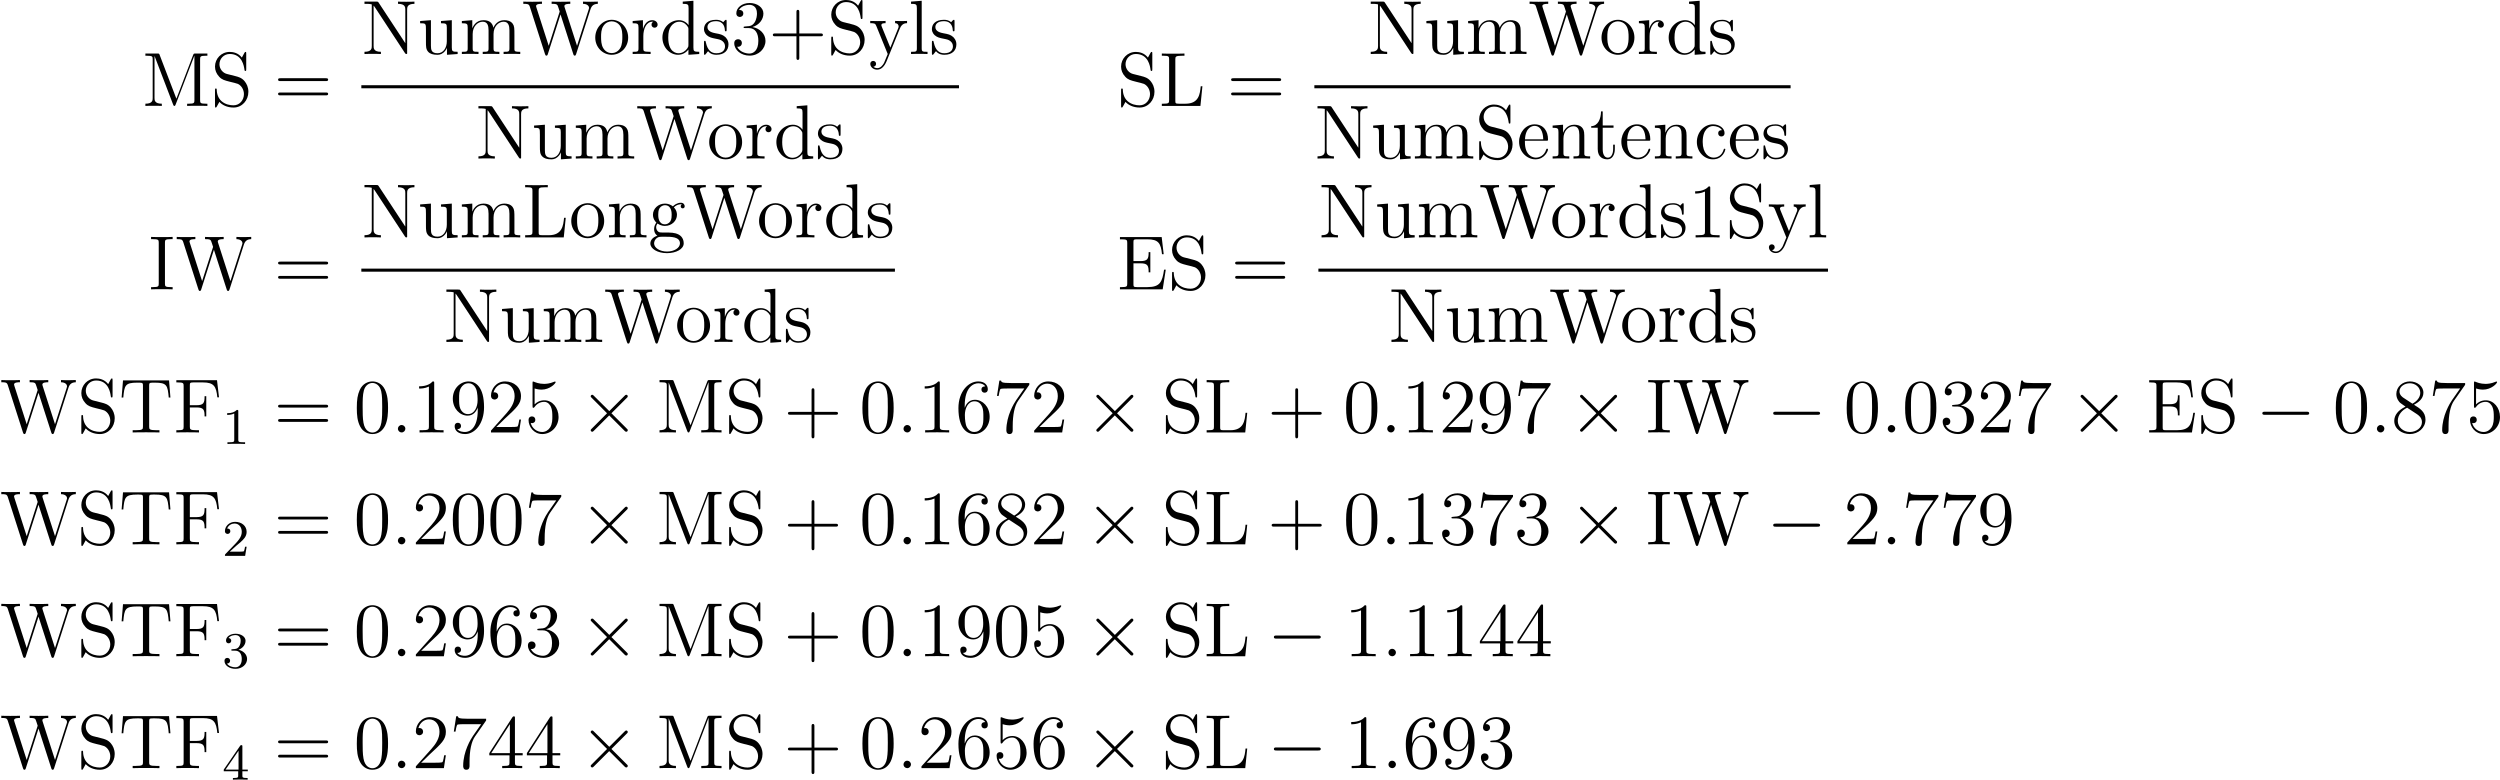 <?xml version='1.0' encoding='UTF-8'?>
<!-- Generated by CodeCogs with dvisvgm 3.0.3 -->
<svg version='1.1' xmlns='http://www.w3.org/2000/svg' xmlns:xlink='http://www.w3.org/1999/xlink' width='440.148pt' height='137.266pt' viewBox='-.239 -.282 440.148 137.266'>
<defs>
<path id='g0-0' d='M7.878-2.75C8.082-2.75 8.297-2.75 8.297-2.989S8.082-3.228 7.878-3.228H1.411C1.207-3.228 .992-3.228 .992-2.989S1.207-2.75 1.411-2.75H7.878Z'/>
<path id='g0-2' d='M4.651-3.324L2.26-5.703C2.116-5.846 2.092-5.87 1.997-5.87C1.877-5.87 1.757-5.762 1.757-5.631C1.757-5.547 1.781-5.523 1.913-5.392L4.304-2.989L1.913-.586C1.781-.454 1.757-.43 1.757-.347C1.757-.215 1.877-.108 1.997-.108C2.092-.108 2.116-.132 2.26-.275L4.639-2.654L7.113-.179C7.137-.167 7.221-.108 7.293-.108C7.436-.108 7.532-.215 7.532-.347C7.532-.371 7.532-.418 7.496-.478C7.484-.502 5.583-2.379 4.985-2.989L7.173-5.177C7.233-5.248 7.412-5.404 7.472-5.475C7.484-5.499 7.532-5.547 7.532-5.631C7.532-5.762 7.436-5.87 7.293-5.87C7.197-5.87 7.149-5.822 7.018-5.691L4.651-3.324Z'/>
<path id='g1-58' d='M2.2-.574C2.2-.921 1.913-1.16 1.626-1.16C1.279-1.16 1.04-.873 1.04-.586C1.04-.239 1.327 0 1.614 0C1.961 0 2.2-.287 2.2-.574Z'/>
<path id='g2-49' d='M2.503-5.077C2.503-5.292 2.487-5.3 2.271-5.3C1.945-4.981 1.522-4.79 .765-4.79V-4.527C.98-4.527 1.411-4.527 1.873-4.742V-.654C1.873-.359 1.849-.263 1.092-.263H.813V0C1.14-.024 1.825-.024 2.184-.024S3.236-.024 3.563 0V-.263H3.284C2.527-.263 2.503-.359 2.503-.654V-5.077Z'/>
<path id='g2-50' d='M2.248-1.626C2.375-1.745 2.71-2.008 2.837-2.12C3.332-2.574 3.802-3.013 3.802-3.738C3.802-4.686 3.005-5.3 2.008-5.3C1.052-5.3 .422-4.575 .422-3.866C.422-3.475 .733-3.419 .845-3.419C1.012-3.419 1.259-3.539 1.259-3.842C1.259-4.256 .861-4.256 .765-4.256C.996-4.838 1.53-5.037 1.921-5.037C2.662-5.037 3.045-4.407 3.045-3.738C3.045-2.909 2.463-2.303 1.522-1.339L.518-.303C.422-.215 .422-.199 .422 0H3.571L3.802-1.427H3.555C3.531-1.267 3.467-.869 3.371-.717C3.324-.654 2.718-.654 2.59-.654H1.172L2.248-1.626Z'/>
<path id='g2-51' d='M2.016-2.662C2.646-2.662 3.045-2.2 3.045-1.363C3.045-.367 2.479-.072 2.056-.072C1.618-.072 1.02-.231 .741-.654C1.028-.654 1.227-.837 1.227-1.1C1.227-1.355 1.044-1.538 .789-1.538C.574-1.538 .351-1.403 .351-1.084C.351-.327 1.164 .167 2.072 .167C3.132 .167 3.873-.566 3.873-1.363C3.873-2.024 3.347-2.63 2.534-2.805C3.164-3.029 3.634-3.571 3.634-4.208S2.917-5.3 2.088-5.3C1.235-5.3 .59-4.838 .59-4.232C.59-3.937 .789-3.81 .996-3.81C1.243-3.81 1.403-3.985 1.403-4.216C1.403-4.511 1.148-4.623 .972-4.631C1.307-5.069 1.921-5.093 2.064-5.093C2.271-5.093 2.877-5.029 2.877-4.208C2.877-3.65 2.646-3.316 2.534-3.188C2.295-2.941 2.112-2.925 1.626-2.893C1.474-2.885 1.411-2.877 1.411-2.774C1.411-2.662 1.482-2.662 1.618-2.662H2.016Z'/>
<path id='g2-52' d='M3.14-5.157C3.14-5.316 3.14-5.38 2.973-5.38C2.869-5.38 2.861-5.372 2.782-5.26L.239-1.57V-1.307H2.487V-.646C2.487-.351 2.463-.263 1.849-.263H1.666V0C2.343-.024 2.359-.024 2.813-.024S3.284-.024 3.961 0V-.263H3.778C3.164-.263 3.14-.351 3.14-.646V-1.307H3.985V-1.57H3.14V-5.157ZM2.542-4.511V-1.57H.518L2.542-4.511Z'/>
<path id='g3-43' d='M4.77-2.762H8.07C8.237-2.762 8.452-2.762 8.452-2.977C8.452-3.204 8.249-3.204 8.07-3.204H4.77V-6.504C4.77-6.671 4.77-6.886 4.555-6.886C4.328-6.886 4.328-6.683 4.328-6.504V-3.204H1.028C.861-3.204 .646-3.204 .646-2.989C.646-2.762 .849-2.762 1.028-2.762H4.328V.538C4.328 .705 4.328 .921 4.543 .921C4.77 .921 4.77 .717 4.77 .538V-2.762Z'/>
<path id='g3-48' d='M5.356-3.826C5.356-4.818 5.296-5.786 4.866-6.695C4.376-7.687 3.515-7.95 2.929-7.95C2.236-7.95 1.387-7.603 .944-6.611C.61-5.858 .49-5.117 .49-3.826C.49-2.666 .574-1.793 1.004-.944C1.47-.036 2.295 .251 2.917 .251C3.957 .251 4.555-.371 4.902-1.064C5.332-1.961 5.356-3.132 5.356-3.826ZM2.917 .012C2.534 .012 1.757-.203 1.53-1.506C1.399-2.224 1.399-3.132 1.399-3.969C1.399-4.949 1.399-5.834 1.59-6.539C1.793-7.34 2.403-7.711 2.917-7.711C3.371-7.711 4.065-7.436 4.292-6.408C4.447-5.727 4.447-4.782 4.447-3.969C4.447-3.168 4.447-2.26 4.316-1.53C4.089-.215 3.335 .012 2.917 .012Z'/>
<path id='g3-49' d='M3.443-7.663C3.443-7.938 3.443-7.95 3.204-7.95C2.917-7.627 2.319-7.185 1.088-7.185V-6.838C1.363-6.838 1.961-6.838 2.618-7.149V-.921C2.618-.49 2.582-.347 1.53-.347H1.16V0C1.482-.024 2.642-.024 3.037-.024S4.579-.024 4.902 0V-.347H4.531C3.479-.347 3.443-.49 3.443-.921V-7.663Z'/>
<path id='g3-50' d='M5.26-2.008H4.997C4.961-1.805 4.866-1.148 4.746-.956C4.663-.849 3.981-.849 3.622-.849H1.411C1.733-1.124 2.463-1.889 2.774-2.176C4.591-3.85 5.26-4.471 5.26-5.655C5.26-7.03 4.172-7.95 2.786-7.95S.586-6.767 .586-5.738C.586-5.129 1.112-5.129 1.148-5.129C1.399-5.129 1.71-5.308 1.71-5.691C1.71-6.025 1.482-6.253 1.148-6.253C1.04-6.253 1.016-6.253 .98-6.241C1.207-7.054 1.853-7.603 2.63-7.603C3.646-7.603 4.268-6.755 4.268-5.655C4.268-4.639 3.682-3.754 3.001-2.989L.586-.287V0H4.949L5.26-2.008Z'/>
<path id='g3-51' d='M2.2-4.292C1.997-4.28 1.949-4.268 1.949-4.16C1.949-4.041 2.008-4.041 2.224-4.041H2.774C3.79-4.041 4.244-3.204 4.244-2.056C4.244-.49 3.431-.072 2.845-.072C2.271-.072 1.291-.347 .944-1.136C1.327-1.076 1.674-1.291 1.674-1.722C1.674-2.068 1.423-2.307 1.088-2.307C.801-2.307 .49-2.14 .49-1.686C.49-.622 1.554 .251 2.881 .251C4.304 .251 5.356-.837 5.356-2.044C5.356-3.144 4.471-4.005 3.324-4.208C4.364-4.507 5.033-5.38 5.033-6.312C5.033-7.257 4.053-7.95 2.893-7.95C1.698-7.95 .813-7.221 .813-6.348C.813-5.87 1.184-5.774 1.363-5.774C1.614-5.774 1.901-5.954 1.901-6.312C1.901-6.695 1.614-6.862 1.351-6.862C1.279-6.862 1.255-6.862 1.219-6.85C1.674-7.663 2.798-7.663 2.857-7.663C3.252-7.663 4.029-7.484 4.029-6.312C4.029-6.085 3.993-5.416 3.646-4.902C3.288-4.376 2.881-4.34 2.558-4.328L2.2-4.292Z'/>
<path id='g3-52' d='M4.316-7.783C4.316-8.01 4.316-8.07 4.148-8.07C4.053-8.07 4.017-8.07 3.921-7.926L.323-2.343V-1.997H3.467V-.909C3.467-.466 3.443-.347 2.57-.347H2.331V0C2.606-.024 3.551-.024 3.885-.024S5.177-.024 5.452 0V-.347H5.212C4.352-.347 4.316-.466 4.316-.909V-1.997H5.523V-2.343H4.316V-7.783ZM3.527-6.85V-2.343H.622L3.527-6.85Z'/>
<path id='g3-53' d='M1.53-6.85C2.044-6.683 2.463-6.671 2.594-6.671C3.945-6.671 4.806-7.663 4.806-7.831C4.806-7.878 4.782-7.938 4.71-7.938C4.686-7.938 4.663-7.938 4.555-7.89C3.885-7.603 3.312-7.568 3.001-7.568C2.212-7.568 1.65-7.807 1.423-7.902C1.339-7.938 1.315-7.938 1.303-7.938C1.207-7.938 1.207-7.867 1.207-7.675V-4.125C1.207-3.909 1.207-3.838 1.351-3.838C1.411-3.838 1.423-3.85 1.542-3.993C1.877-4.483 2.439-4.77 3.037-4.77C3.67-4.77 3.981-4.184 4.077-3.981C4.28-3.515 4.292-2.929 4.292-2.475S4.292-1.339 3.957-.801C3.694-.371 3.228-.072 2.702-.072C1.913-.072 1.136-.61 .921-1.482C.98-1.459 1.052-1.447 1.112-1.447C1.315-1.447 1.638-1.566 1.638-1.973C1.638-2.307 1.411-2.499 1.112-2.499C.897-2.499 .586-2.391 .586-1.925C.586-.909 1.399 .251 2.726 .251C4.077 .251 5.26-.885 5.26-2.403C5.26-3.826 4.304-5.009 3.049-5.009C2.367-5.009 1.841-4.71 1.53-4.376V-6.85Z'/>
<path id='g3-54' d='M1.47-4.16C1.47-7.185 2.941-7.663 3.587-7.663C4.017-7.663 4.447-7.532 4.674-7.173C4.531-7.173 4.077-7.173 4.077-6.683C4.077-6.42 4.256-6.193 4.567-6.193C4.866-6.193 5.069-6.372 5.069-6.719C5.069-7.34 4.615-7.95 3.575-7.95C2.068-7.95 .49-6.408 .49-3.778C.49-.49 1.925 .251 2.941 .251C4.244 .251 5.356-.885 5.356-2.439C5.356-4.029 4.244-5.093 3.049-5.093C1.985-5.093 1.59-4.172 1.47-3.838V-4.16ZM2.941-.072C2.188-.072 1.829-.741 1.722-.992C1.614-1.303 1.494-1.889 1.494-2.726C1.494-3.67 1.925-4.854 3.001-4.854C3.658-4.854 4.005-4.411 4.184-4.005C4.376-3.563 4.376-2.965 4.376-2.451C4.376-1.841 4.376-1.303 4.148-.849C3.85-.275 3.419-.072 2.941-.072Z'/>
<path id='g3-55' d='M5.679-7.424V-7.699H2.798C1.351-7.699 1.327-7.855 1.279-8.082H1.016L.646-5.691H.909C.944-5.906 1.052-6.647 1.207-6.779C1.303-6.85 2.2-6.85 2.367-6.85H4.902L3.634-5.033C3.312-4.567 2.104-2.606 2.104-.359C2.104-.227 2.104 .251 2.594 .251C3.096 .251 3.096-.215 3.096-.371V-.968C3.096-2.75 3.383-4.136 3.945-4.937L5.679-7.424Z'/>
<path id='g3-56' d='M3.563-4.316C4.16-4.639 5.033-5.189 5.033-6.193C5.033-7.233 4.029-7.95 2.929-7.95C1.745-7.95 .813-7.077 .813-5.99C.813-5.583 .933-5.177 1.267-4.77C1.399-4.615 1.411-4.603 2.248-4.017C1.088-3.479 .49-2.678 .49-1.805C.49-.538 1.698 .251 2.917 .251C4.244 .251 5.356-.729 5.356-1.985C5.356-3.204 4.495-3.742 3.563-4.316ZM1.937-5.392C1.781-5.499 1.303-5.81 1.303-6.396C1.303-7.173 2.116-7.663 2.917-7.663C3.778-7.663 4.543-7.042 4.543-6.181C4.543-5.452 4.017-4.866 3.324-4.483L1.937-5.392ZM2.499-3.85L3.945-2.905C4.256-2.702 4.806-2.331 4.806-1.602C4.806-.693 3.885-.072 2.929-.072C1.913-.072 1.04-.813 1.04-1.805C1.04-2.738 1.722-3.491 2.499-3.85Z'/>
<path id='g3-57' d='M4.376-3.479C4.376-.658 3.12-.072 2.403-.072C2.116-.072 1.482-.108 1.184-.526H1.255C1.339-.502 1.769-.574 1.769-1.016C1.769-1.279 1.59-1.506 1.279-1.506S.777-1.303 .777-.992C.777-.251 1.375 .251 2.415 .251C3.909 .251 5.356-1.339 5.356-3.933C5.356-7.149 4.017-7.95 2.965-7.95C1.65-7.95 .49-6.85 .49-5.272S1.602-2.618 2.798-2.618C3.682-2.618 4.136-3.264 4.376-3.873V-3.479ZM2.845-2.857C2.092-2.857 1.769-3.467 1.662-3.694C1.47-4.148 1.47-4.722 1.47-5.26C1.47-5.93 1.47-6.504 1.781-6.994C1.997-7.317 2.319-7.663 2.965-7.663C3.646-7.663 3.993-7.066 4.113-6.791C4.352-6.205 4.352-5.189 4.352-5.009C4.352-4.005 3.897-2.857 2.845-2.857Z'/>
<path id='g3-61' d='M8.07-3.873C8.237-3.873 8.452-3.873 8.452-4.089C8.452-4.316 8.249-4.316 8.07-4.316H1.028C.861-4.316 .646-4.316 .646-4.101C.646-3.873 .849-3.873 1.028-3.873H8.07ZM8.07-1.65C8.237-1.65 8.452-1.65 8.452-1.865C8.452-2.092 8.249-2.092 8.07-2.092H1.028C.861-2.092 .646-2.092 .646-1.877C.646-1.65 .849-1.65 1.028-1.65H8.07Z'/>
<path id='g3-69' d='M7.627-3.061H7.364C7.077-1.196 6.791-.347 4.77-.347H3.144C2.618-.347 2.594-.43 2.594-.825V-4.053H3.682C4.83-4.053 4.961-3.682 4.961-2.654H5.224V-5.798H4.961C4.961-4.77 4.83-4.4 3.682-4.4H2.594V-7.317C2.594-7.711 2.618-7.795 3.144-7.795H4.734C6.492-7.795 6.862-7.197 7.042-5.475H7.305L6.994-8.141H.49V-7.795H.729C1.59-7.795 1.626-7.675 1.626-7.233V-.909C1.626-.466 1.59-.347 .729-.347H.49V0H7.149L7.627-3.061Z'/>
<path id='g3-70' d='M6.826-8.141H.49V-7.795H.729C1.59-7.795 1.626-7.675 1.626-7.233V-.909C1.626-.466 1.59-.347 .729-.347H.49V0C.777-.024 1.841-.024 2.2-.024C2.618-.024 3.67-.024 4.017 0V-.347H3.658C2.618-.347 2.594-.49 2.594-.921V-3.897H3.646C4.77-3.897 4.89-3.503 4.89-2.499H5.153V-5.643H4.89C4.89-4.639 4.77-4.244 3.646-4.244H2.594V-7.317C2.594-7.711 2.618-7.795 3.144-7.795H4.639C6.36-7.795 6.707-7.161 6.874-5.475H7.137L6.826-8.141Z'/>
<path id='g3-73' d='M2.594-7.257C2.594-7.699 2.63-7.819 3.527-7.819H3.79V-8.165C3.503-8.141 2.475-8.141 2.116-8.141S.717-8.141 .43-8.165V-7.819H.693C1.59-7.819 1.626-7.699 1.626-7.257V-.909C1.626-.466 1.59-.347 .693-.347H.43V0C.717-.024 1.745-.024 2.104-.024S3.503-.024 3.79 0V-.347H3.527C2.63-.347 2.594-.466 2.594-.909V-7.257Z'/>
<path id='g3-76' d='M6.814-3.061H6.551C6.432-1.865 6.276-.347 4.184-.347H3.144C2.618-.347 2.594-.43 2.594-.825V-7.245C2.594-7.675 2.618-7.819 3.658-7.819H4.017V-8.165C3.67-8.141 2.618-8.141 2.2-8.141C1.841-8.141 .777-8.141 .49-8.165V-7.819H.729C1.59-7.819 1.626-7.699 1.626-7.257V-.909C1.626-.466 1.59-.347 .729-.347H.49V0H6.504L6.814-3.061Z'/>
<path id='g3-77' d='M2.75-7.938C2.666-8.165 2.654-8.165 2.379-8.165H.526V-7.819H.765C1.626-7.819 1.662-7.699 1.662-7.257V-1.231C1.662-.909 1.662-.347 .526-.347V0C.837-.024 1.47-.024 1.805-.024S2.774-.024 3.084 0V-.347C1.949-.347 1.949-.909 1.949-1.231V-7.759H1.961L4.842-.227C4.89-.096 4.926 0 5.045 0C5.153 0 5.177-.06 5.248-.239L8.153-7.819H8.165V-.909C8.165-.466 8.13-.347 7.269-.347H7.03V0C7.305-.024 8.261-.024 8.608-.024S9.911-.024 10.186 0V-.347H9.947C9.086-.347 9.05-.466 9.05-.909V-7.257C9.05-7.699 9.086-7.819 9.947-7.819H10.186V-8.165H8.333C8.07-8.165 8.058-8.153 7.962-7.926L5.356-1.124L2.75-7.938Z'/>
<path id='g3-78' d='M2.702-7.998C2.594-8.153 2.582-8.165 2.319-8.165H.49V-7.819C1.004-7.819 1.303-7.819 1.626-7.735V-1.255C1.626-.909 1.626-.347 .49-.347V0C.801-.024 1.435-.024 1.769-.024S2.738-.024 3.049 0V-.347C1.913-.347 1.913-.909 1.913-1.255V-7.544C2.008-7.448 2.008-7.424 2.116-7.281L6.779-.179C6.898-.012 6.91 0 6.994 0C7.101 0 7.125-.048 7.137-.072V-6.91C7.137-7.257 7.137-7.819 8.273-7.819V-8.165C7.962-8.141 7.329-8.141 6.994-8.141S6.025-8.141 5.715-8.165V-7.819C6.85-7.819 6.85-7.257 6.85-6.91V-1.686L2.702-7.998Z'/>
<path id='g3-83' d='M2.487-4.985C1.877-5.141 1.339-5.738 1.339-6.504C1.339-7.34 2.008-8.094 2.941-8.094C4.902-8.094 5.165-6.157 5.236-5.643C5.26-5.499 5.26-5.452 5.38-5.452C5.511-5.452 5.511-5.511 5.511-5.727V-8.141C5.511-8.357 5.511-8.416 5.392-8.416C5.356-8.416 5.308-8.416 5.224-8.261L4.83-7.532C4.256-8.273 3.467-8.416 2.941-8.416C1.614-8.416 .646-7.352 .646-6.133C.646-5.559 .849-5.033 1.291-4.555C1.71-4.089 2.128-3.981 2.977-3.766C3.395-3.67 4.053-3.503 4.22-3.431C4.782-3.156 5.153-2.511 5.153-1.841C5.153-.944 4.519-.096 3.527-.096C2.989-.096 2.248-.227 1.662-.741C.968-1.363 .921-2.224 .909-2.618C.897-2.714 .801-2.714 .777-2.714C.646-2.714 .646-2.654 .646-2.439V-.024C.646 .191 .646 .251 .765 .251C.837 .251 .849 .227 .933 .084C.98-.012 1.231-.454 1.327-.634C1.757-.155 2.511 .251 3.539 .251C4.878 .251 5.846-.885 5.846-2.2C5.846-2.929 5.571-3.467 5.248-3.862C4.806-4.4 4.268-4.531 3.802-4.651L2.487-4.985Z'/>
<path id='g3-84' d='M7.807-8.106H.634L.418-5.44H.681C.849-7.329 .956-7.759 2.845-7.759C3.061-7.759 3.395-7.759 3.491-7.735C3.73-7.699 3.742-7.556 3.742-7.281V-.921C3.742-.514 3.742-.347 2.57-.347H2.14V0C2.523-.024 3.754-.024 4.22-.024S5.93-.024 6.312 0V-.347H5.882C4.71-.347 4.71-.514 4.71-.921V-7.281C4.71-7.58 4.734-7.687 4.926-7.735C5.021-7.759 5.368-7.759 5.595-7.759C7.484-7.759 7.592-7.329 7.759-5.44H8.022L7.807-8.106Z'/>
<path id='g3-87' d='M10.676-6.994C10.867-7.568 11.214-7.807 11.812-7.819V-8.165C11.298-8.141 11.274-8.141 10.748-8.141C10.437-8.141 9.791-8.141 9.504-8.165V-7.819C10.234-7.807 10.449-7.424 10.449-7.185C10.449-7.125 10.413-7.03 10.389-6.946L8.572-1.279L6.635-7.293C6.623-7.329 6.599-7.424 6.599-7.46C6.599-7.819 7.233-7.819 7.52-7.819V-8.165C7.233-8.141 6.348-8.141 6.001-8.141S4.926-8.141 4.615-8.165V-7.819C5.248-7.819 5.416-7.783 5.547-7.568C5.631-7.412 5.715-7.042 5.87-6.611L4.16-1.279L2.248-7.233C2.188-7.4 2.188-7.424 2.188-7.46C2.188-7.819 2.798-7.819 3.108-7.819V-8.165C2.833-8.141 1.925-8.141 1.59-8.141C1.243-8.141 .514-8.141 .203-8.165V-7.819C.849-7.819 1.076-7.819 1.219-7.364L3.587 .024C3.646 .203 3.694 .251 3.802 .251C3.897 .251 3.957 .215 4.017 .036L6.001-6.169L7.998 .036C8.058 .215 8.118 .251 8.213 .251C8.321 .251 8.369 .203 8.428 .024L10.676-6.994Z'/>
<path id='g3-99' d='M4.328-4.423C4.184-4.423 3.742-4.423 3.742-3.933C3.742-3.646 3.945-3.443 4.232-3.443C4.507-3.443 4.734-3.61 4.734-3.957C4.734-4.758 3.897-5.332 2.929-5.332C1.53-5.332 .418-4.089 .418-2.582C.418-1.052 1.566 .12 2.917 .12C4.495 .12 4.854-1.315 4.854-1.423S4.77-1.53 4.734-1.53C4.627-1.53 4.615-1.494 4.579-1.351C4.316-.502 3.67-.143 3.025-.143C2.295-.143 1.327-.777 1.327-2.594C1.327-4.579 2.343-5.069 2.941-5.069C3.395-5.069 4.053-4.89 4.328-4.423Z'/>
<path id='g3-100' d='M3.587-8.165V-7.819C4.4-7.819 4.495-7.735 4.495-7.149V-4.507C4.244-4.854 3.73-5.272 3.001-5.272C1.614-5.272 .418-4.101 .418-2.57C.418-1.052 1.554 .12 2.869 .12C3.778 .12 4.304-.478 4.471-.705V.12L6.157 0V-.347C5.344-.347 5.248-.43 5.248-1.016V-8.297L3.587-8.165ZM4.471-1.399C4.471-1.184 4.471-1.148 4.304-.885C4.017-.466 3.527-.12 2.929-.12C2.618-.12 1.327-.239 1.327-2.558C1.327-3.419 1.47-3.897 1.733-4.292C1.973-4.663 2.451-5.033 3.049-5.033C3.79-5.033 4.208-4.495 4.328-4.304C4.471-4.101 4.471-4.077 4.471-3.862V-1.399Z'/>
<path id='g3-101' d='M4.579-2.774C4.842-2.774 4.866-2.774 4.866-3.001C4.866-4.208 4.22-5.332 2.774-5.332C1.411-5.332 .359-4.101 .359-2.618C.359-1.04 1.578 .12 2.905 .12C4.328 .12 4.866-1.172 4.866-1.423C4.866-1.494 4.806-1.542 4.734-1.542C4.639-1.542 4.615-1.482 4.591-1.423C4.28-.418 3.479-.143 2.977-.143S1.267-.478 1.267-2.546V-2.774H4.579ZM1.279-3.001C1.375-4.878 2.427-5.093 2.762-5.093C4.041-5.093 4.113-3.407 4.125-3.001H1.279Z'/>
<path id='g3-103' d='M1.423-2.164C1.985-1.793 2.463-1.793 2.594-1.793C3.67-1.793 4.471-2.606 4.471-3.527C4.471-3.85 4.376-4.304 3.993-4.686C4.459-5.165 5.021-5.165 5.081-5.165C5.129-5.165 5.189-5.165 5.236-5.141C5.117-5.093 5.057-4.973 5.057-4.842C5.057-4.674 5.177-4.531 5.368-4.531C5.464-4.531 5.679-4.591 5.679-4.854C5.679-5.069 5.511-5.404 5.093-5.404C4.471-5.404 4.005-5.021 3.838-4.842C3.479-5.117 3.061-5.272 2.606-5.272C1.53-5.272 .729-4.459 .729-3.539C.729-2.857 1.148-2.415 1.267-2.307C1.124-2.128 .909-1.781 .909-1.315C.909-.622 1.327-.323 1.423-.263C.873-.108 .323 .323 .323 .944C.323 1.769 1.447 2.451 2.917 2.451C4.34 2.451 5.523 1.817 5.523 .921C5.523 .622 5.44-.084 4.722-.454C4.113-.765 3.515-.765 2.487-.765C1.757-.765 1.674-.765 1.459-.992C1.339-1.112 1.231-1.339 1.231-1.59C1.231-1.793 1.303-1.997 1.423-2.164ZM2.606-2.044C1.554-2.044 1.554-3.252 1.554-3.527C1.554-3.742 1.554-4.232 1.757-4.555C1.985-4.902 2.343-5.021 2.594-5.021C3.646-5.021 3.646-3.814 3.646-3.539C3.646-3.324 3.646-2.833 3.443-2.511C3.216-2.164 2.857-2.044 2.606-2.044ZM2.929 2.2C1.781 2.2 .909 1.614 .909 .933C.909 .837 .933 .371 1.387 .06C1.65-.108 1.757-.108 2.594-.108C3.587-.108 4.937-.108 4.937 .933C4.937 1.638 4.029 2.2 2.929 2.2Z'/>
<path id='g3-108' d='M2.056-8.297L.395-8.165V-7.819C1.207-7.819 1.303-7.735 1.303-7.149V-.885C1.303-.347 1.172-.347 .395-.347V0C.729-.024 1.315-.024 1.674-.024S2.63-.024 2.965 0V-.347C2.2-.347 2.056-.347 2.056-.885V-8.297Z'/>
<path id='g3-109' d='M8.572-2.905C8.572-4.017 8.572-4.352 8.297-4.734C7.95-5.2 7.388-5.272 6.982-5.272C5.99-5.272 5.487-4.555 5.296-4.089C5.129-5.009 4.483-5.272 3.73-5.272C2.57-5.272 2.116-4.28 2.02-4.041H2.008V-5.272L.383-5.141V-4.794C1.196-4.794 1.291-4.71 1.291-4.125V-.885C1.291-.347 1.16-.347 .383-.347V0C.693-.024 1.339-.024 1.674-.024C2.02-.024 2.666-.024 2.977 0V-.347C2.212-.347 2.068-.347 2.068-.885V-3.108C2.068-4.364 2.893-5.033 3.634-5.033S4.543-4.423 4.543-3.694V-.885C4.543-.347 4.411-.347 3.634-.347V0C3.945-.024 4.591-.024 4.926-.024C5.272-.024 5.918-.024 6.229 0V-.347C5.464-.347 5.32-.347 5.32-.885V-3.108C5.32-4.364 6.145-5.033 6.886-5.033S7.795-4.423 7.795-3.694V-.885C7.795-.347 7.663-.347 6.886-.347V0C7.197-.024 7.843-.024 8.177-.024C8.524-.024 9.17-.024 9.48 0V-.347C8.883-.347 8.584-.347 8.572-.705V-2.905Z'/>
<path id='g3-110' d='M5.32-2.905C5.32-4.017 5.32-4.352 5.045-4.734C4.698-5.2 4.136-5.272 3.73-5.272C2.57-5.272 2.116-4.28 2.02-4.041H2.008V-5.272L.383-5.141V-4.794C1.196-4.794 1.291-4.71 1.291-4.125V-.885C1.291-.347 1.16-.347 .383-.347V0C.693-.024 1.339-.024 1.674-.024C2.02-.024 2.666-.024 2.977 0V-.347C2.212-.347 2.068-.347 2.068-.885V-3.108C2.068-4.364 2.893-5.033 3.634-5.033S4.543-4.423 4.543-3.694V-.885C4.543-.347 4.411-.347 3.634-.347V0C3.945-.024 4.591-.024 4.926-.024C5.272-.024 5.918-.024 6.229 0V-.347C5.631-.347 5.332-.347 5.32-.705V-2.905Z'/>
<path id='g3-111' d='M5.487-2.558C5.487-4.101 4.316-5.332 2.929-5.332C1.494-5.332 .359-4.065 .359-2.558C.359-1.028 1.554 .12 2.917 .12C4.328 .12 5.487-1.052 5.487-2.558ZM2.929-.143C2.487-.143 1.949-.335 1.602-.921C1.279-1.459 1.267-2.164 1.267-2.666C1.267-3.12 1.267-3.85 1.638-4.388C1.973-4.902 2.499-5.093 2.917-5.093C3.383-5.093 3.885-4.878 4.208-4.411C4.579-3.862 4.579-3.108 4.579-2.666C4.579-2.248 4.579-1.506 4.268-.944C3.933-.371 3.383-.143 2.929-.143Z'/>
<path id='g3-114' d='M1.997-2.786C1.997-3.945 2.475-5.033 3.395-5.033C3.491-5.033 3.515-5.033 3.563-5.021C3.467-4.973 3.276-4.902 3.276-4.579C3.276-4.232 3.551-4.101 3.742-4.101C3.981-4.101 4.22-4.256 4.22-4.579C4.22-4.937 3.897-5.272 3.383-5.272C2.367-5.272 2.02-4.172 1.949-3.945H1.937V-5.272L.335-5.141V-4.794C1.148-4.794 1.243-4.71 1.243-4.125V-.885C1.243-.347 1.112-.347 .335-.347V0C.669-.024 1.327-.024 1.686-.024C2.008-.024 2.857-.024 3.132 0V-.347H2.893C2.02-.347 1.997-.478 1.997-.909V-2.786Z'/>
<path id='g3-115' d='M3.921-5.057C3.921-5.272 3.921-5.332 3.802-5.332C3.706-5.332 3.479-5.069 3.395-4.961C3.025-5.26 2.654-5.332 2.271-5.332C.825-5.332 .395-4.543 .395-3.885C.395-3.754 .395-3.335 .849-2.917C1.231-2.582 1.638-2.499 2.188-2.391C2.845-2.26 3.001-2.224 3.3-1.985C3.515-1.805 3.67-1.542 3.67-1.207C3.67-.693 3.371-.12 2.319-.12C1.53-.12 .956-.574 .693-1.769C.646-1.985 .646-1.997 .634-2.008C.61-2.056 .562-2.056 .526-2.056C.395-2.056 .395-1.997 .395-1.781V-.155C.395 .06 .395 .12 .514 .12C.574 .12 .586 .108 .789-.143C.849-.227 .849-.251 1.028-.442C1.482 .12 2.128 .12 2.331 .12C3.587 .12 4.208-.574 4.208-1.518C4.208-2.164 3.814-2.546 3.706-2.654C3.276-3.025 2.953-3.096 2.164-3.24C1.805-3.312 .933-3.479 .933-4.196C.933-4.567 1.184-5.117 2.26-5.117C3.563-5.117 3.634-4.005 3.658-3.634C3.67-3.539 3.754-3.539 3.79-3.539C3.921-3.539 3.921-3.599 3.921-3.814V-5.057Z'/>
<path id='g3-116' d='M2.008-4.806H3.694V-5.153H2.008V-7.352H1.745C1.733-6.229 1.303-5.081 .215-5.045V-4.806H1.231V-1.482C1.231-.155 2.116 .12 2.75 .12C3.503 .12 3.897-.622 3.897-1.482V-2.164H3.634V-1.506C3.634-.646 3.288-.143 2.821-.143C2.008-.143 2.008-1.255 2.008-1.459V-4.806Z'/>
<path id='g3-117' d='M3.634-5.141V-4.794C4.447-4.794 4.543-4.71 4.543-4.125V-1.985C4.543-.968 4.005-.12 3.108-.12C2.128-.12 2.068-.681 2.068-1.315V-5.272L.383-5.141V-4.794C1.291-4.794 1.291-4.758 1.291-3.694V-1.901C1.291-1.16 1.291-.729 1.65-.335C1.937-.024 2.427 .12 3.037 .12C3.24 .12 3.622 .12 4.029-.227C4.376-.502 4.567-.956 4.567-.956V.12L6.229 0V-.347C5.416-.347 5.32-.43 5.32-1.016V-5.272L3.634-5.141Z'/>
<path id='g3-121' d='M4.842-3.993C5.165-4.794 5.727-4.806 5.954-4.806V-5.153C5.607-5.129 5.44-5.129 5.057-5.129C4.782-5.129 4.758-5.129 4.089-5.153V-4.806C4.531-4.782 4.639-4.507 4.639-4.292C4.639-4.184 4.615-4.125 4.567-4.005L3.347-.992L2.02-4.244C1.949-4.411 1.949-4.483 1.949-4.495C1.949-4.806 2.367-4.806 2.606-4.806V-5.153C2.295-5.129 1.71-5.129 1.375-5.129C.921-5.129 .897-5.129 .215-5.153V-4.806C.909-4.806 1.004-4.746 1.16-4.376L2.941 0C2.415 1.267 2.415 1.291 2.367 1.387C2.164 1.745 1.841 2.2 1.303 2.2C.933 2.2 .705 1.985 .705 1.985S1.124 1.937 1.124 1.518C1.124 1.231 .897 1.076 .681 1.076C.478 1.076 .227 1.196 .227 1.542C.227 1.997 .669 2.439 1.303 2.439C1.973 2.439 2.463 1.853 2.774 1.1L4.842-3.993Z'/>
</defs>
<g id='page1' transform='matrix(1.13 0 0 1.13 -63.986 -75.58)'>
<use x='78.54' y='83.14' xlink:href='#g3-77'/>
<use x='89.266' y='83.14' xlink:href='#g3-83'/>
<use x='99.09' y='83.14' xlink:href='#g3-61'/>
<use x='112.711' y='75.052' xlink:href='#g3-78'/>
<use x='121.487' y='75.052' xlink:href='#g3-117'/>
<use x='127.99' y='75.052' xlink:href='#g3-109'/>
<use x='137.745' y='75.052' xlink:href='#g3-87'/>
<use x='148.797' y='75.052' xlink:href='#g3-111'/>
<use x='154.65' y='75.052' xlink:href='#g3-114'/>
<use x='159.202' y='75.052' xlink:href='#g3-100'/>
<use x='165.705' y='75.052' xlink:href='#g3-115'/>
<use x='170.323' y='75.052' xlink:href='#g3-51'/>
<use x='176.176' y='75.052' xlink:href='#g3-43'/>
<use x='185.28' y='75.052' xlink:href='#g3-83'/>
<use x='191.784' y='75.052' xlink:href='#g3-121'/>
<use x='197.962' y='75.052' xlink:href='#g3-108'/>
<use x='201.213' y='75.052' xlink:href='#g3-115'/>
<rect x='112.711' y='79.912' height='.478' width='93.119'/>
<use x='130.465' y='91.34' xlink:href='#g3-78'/>
<use x='139.241' y='91.34' xlink:href='#g3-117'/>
<use x='145.744' y='91.34' xlink:href='#g3-109'/>
<use x='155.499' y='91.34' xlink:href='#g3-87'/>
<use x='166.551' y='91.34' xlink:href='#g3-111'/>
<use x='172.404' y='91.34' xlink:href='#g3-114'/>
<use x='176.956' y='91.34' xlink:href='#g3-100'/>
<use x='183.459' y='91.34' xlink:href='#g3-115'/>
<use x='230.438' y='83.14' xlink:href='#g3-83'/>
<use x='236.941' y='83.14' xlink:href='#g3-76'/>
<use x='247.576' y='83.14' xlink:href='#g3-61'/>
<use x='269.491' y='75.052' xlink:href='#g3-78'/>
<use x='278.267' y='75.052' xlink:href='#g3-117'/>
<use x='284.77' y='75.052' xlink:href='#g3-109'/>
<use x='294.525' y='75.052' xlink:href='#g3-87'/>
<use x='305.576' y='75.052' xlink:href='#g3-111'/>
<use x='311.429' y='75.052' xlink:href='#g3-114'/>
<use x='315.982' y='75.052' xlink:href='#g3-100'/>
<use x='322.485' y='75.052' xlink:href='#g3-115'/>
<rect x='261.197' y='79.912' height='.478' width='74.199'/>
<use x='261.197' y='91.34' xlink:href='#g3-78'/>
<use x='269.973' y='91.34' xlink:href='#g3-117'/>
<use x='276.476' y='91.34' xlink:href='#g3-109'/>
<use x='286.231' y='91.34' xlink:href='#g3-83'/>
<use x='292.734' y='91.34' xlink:href='#g3-101'/>
<use x='297.937' y='91.34' xlink:href='#g3-110'/>
<use x='304.115' y='91.34' xlink:href='#g3-116'/>
<use x='308.668' y='91.34' xlink:href='#g3-101'/>
<use x='313.87' y='91.34' xlink:href='#g3-110'/>
<use x='320.374' y='91.34' xlink:href='#g3-99'/>
<use x='325.576' y='91.34' xlink:href='#g3-101'/>
<use x='330.779' y='91.34' xlink:href='#g3-115'/>
<use x='79.52' y='111.715' xlink:href='#g3-73'/>
<use x='83.743' y='111.715' xlink:href='#g3-87'/>
<use x='99.09' y='111.715' xlink:href='#g3-61'/>
<use x='112.711' y='103.628' xlink:href='#g3-78'/>
<use x='121.487' y='103.628' xlink:href='#g3-117'/>
<use x='127.99' y='103.628' xlink:href='#g3-109'/>
<use x='137.745' y='103.628' xlink:href='#g3-76'/>
<use x='145.059' y='103.628' xlink:href='#g3-111'/>
<use x='150.912' y='103.628' xlink:href='#g3-110'/>
<use x='157.416' y='103.628' xlink:href='#g3-103'/>
<use x='163.269' y='103.628' xlink:href='#g3-87'/>
<use x='174.32' y='103.628' xlink:href='#g3-111'/>
<use x='180.173' y='103.628' xlink:href='#g3-114'/>
<use x='184.725' y='103.628' xlink:href='#g3-100'/>
<use x='191.229' y='103.628' xlink:href='#g3-115'/>
<rect x='112.711' y='108.487' height='.478' width='83.135'/>
<use x='125.473' y='119.916' xlink:href='#g3-78'/>
<use x='134.248' y='119.916' xlink:href='#g3-117'/>
<use x='140.752' y='119.916' xlink:href='#g3-109'/>
<use x='150.507' y='119.916' xlink:href='#g3-87'/>
<use x='161.558' y='119.916' xlink:href='#g3-111'/>
<use x='167.411' y='119.916' xlink:href='#g3-114'/>
<use x='171.964' y='119.916' xlink:href='#g3-100'/>
<use x='178.467' y='119.916' xlink:href='#g3-115'/>
<use x='230.416' y='111.715' xlink:href='#g3-69'/>
<use x='238.38' y='111.715' xlink:href='#g3-83'/>
<use x='248.205' y='111.715' xlink:href='#g3-61'/>
<use x='261.826' y='103.628' xlink:href='#g3-78'/>
<use x='270.601' y='103.628' xlink:href='#g3-117'/>
<use x='277.104' y='103.628' xlink:href='#g3-109'/>
<use x='286.859' y='103.628' xlink:href='#g3-87'/>
<use x='297.911' y='103.628' xlink:href='#g3-111'/>
<use x='303.764' y='103.628' xlink:href='#g3-114'/>
<use x='308.316' y='103.628' xlink:href='#g3-100'/>
<use x='314.819' y='103.628' xlink:href='#g3-115'/>
<use x='319.437' y='103.628' xlink:href='#g3-49'/>
<use x='325.29' y='103.628' xlink:href='#g3-83'/>
<use x='331.793' y='103.628' xlink:href='#g3-121'/>
<use x='337.971' y='103.628' xlink:href='#g3-108'/>
<rect x='261.826' y='108.487' height='.478' width='79.397'/>
<use x='272.719' y='119.916' xlink:href='#g3-78'/>
<use x='281.494' y='119.916' xlink:href='#g3-117'/>
<use x='287.997' y='119.916' xlink:href='#g3-109'/>
<use x='297.752' y='119.916' xlink:href='#g3-87'/>
<use x='308.804' y='119.916' xlink:href='#g3-111'/>
<use x='314.657' y='119.916' xlink:href='#g3-114'/>
<use x='319.209' y='119.916' xlink:href='#g3-100'/>
<use x='325.712' y='119.916' xlink:href='#g3-115'/>
<use x='56.413' y='134.013' xlink:href='#g3-87'/>
<use x='68.44' y='134.013' xlink:href='#g3-83'/>
<use x='74.944' y='134.013' xlink:href='#g3-84'/>
<use x='83.398' y='134.013' xlink:href='#g3-70'/>
<use x='91.037' y='135.806' xlink:href='#g2-49'/>
<use x='99.09' y='134.013' xlink:href='#g3-61'/>
<use x='111.516' y='134.013' xlink:href='#g3-48'/>
<use x='117.369' y='134.013' xlink:href='#g1-58'/>
<use x='120.621' y='134.013' xlink:href='#g3-49'/>
<use x='126.474' y='134.013' xlink:href='#g3-57'/>
<use x='132.326' y='134.013' xlink:href='#g3-50'/>
<use x='138.179' y='134.013' xlink:href='#g3-53'/>
<use x='146.689' y='134.013' xlink:href='#g0-2'/>
<use x='158.644' y='134.013' xlink:href='#g3-77'/>
<use x='169.371' y='134.013' xlink:href='#g3-83'/>
<use x='178.531' y='134.013' xlink:href='#g3-43'/>
<use x='190.292' y='134.013' xlink:href='#g3-48'/>
<use x='196.145' y='134.013' xlink:href='#g1-58'/>
<use x='199.397' y='134.013' xlink:href='#g3-49'/>
<use x='205.25' y='134.013' xlink:href='#g3-54'/>
<use x='211.103' y='134.013' xlink:href='#g3-55'/>
<use x='216.956' y='134.013' xlink:href='#g3-50'/>
<use x='225.465' y='134.013' xlink:href='#g0-2'/>
<use x='237.42' y='134.013' xlink:href='#g3-83'/>
<use x='243.924' y='134.013' xlink:href='#g3-76'/>
<use x='253.895' y='134.013' xlink:href='#g3-43'/>
<use x='265.656' y='134.013' xlink:href='#g3-48'/>
<use x='271.509' y='134.013' xlink:href='#g1-58'/>
<use x='274.76' y='134.013' xlink:href='#g3-49'/>
<use x='280.613' y='134.013' xlink:href='#g3-50'/>
<use x='286.466' y='134.013' xlink:href='#g3-57'/>
<use x='292.319' y='134.013' xlink:href='#g3-55'/>
<use x='300.829' y='134.013' xlink:href='#g0-2'/>
<use x='312.784' y='134.013' xlink:href='#g3-73'/>
<use x='317.007' y='134.013' xlink:href='#g3-87'/>
<use x='331.691' y='134.013' xlink:href='#g0-0'/>
<use x='343.646' y='134.013' xlink:href='#g3-48'/>
<use x='349.499' y='134.013' xlink:href='#g1-58'/>
<use x='352.751' y='134.013' xlink:href='#g3-48'/>
<use x='358.604' y='134.013' xlink:href='#g3-51'/>
<use x='364.457' y='134.013' xlink:href='#g3-50'/>
<use x='370.31' y='134.013' xlink:href='#g3-55'/>
<use x='378.819' y='134.013' xlink:href='#g0-2'/>
<use x='390.775' y='134.013' xlink:href='#g3-69'/>
<use x='398.739' y='134.013' xlink:href='#g3-83'/>
<use x='407.899' y='134.013' xlink:href='#g0-0'/>
<use x='419.854' y='134.013' xlink:href='#g3-48'/>
<use x='425.707' y='134.013' xlink:href='#g1-58'/>
<use x='428.959' y='134.013' xlink:href='#g3-56'/>
<use x='434.812' y='134.013' xlink:href='#g3-55'/>
<use x='440.665' y='134.013' xlink:href='#g3-53'/>
<use x='56.413' y='151.448' xlink:href='#g3-87'/>
<use x='68.44' y='151.448' xlink:href='#g3-83'/>
<use x='74.944' y='151.448' xlink:href='#g3-84'/>
<use x='83.398' y='151.448' xlink:href='#g3-70'/>
<use x='91.037' y='153.241' xlink:href='#g2-50'/>
<use x='99.09' y='151.448' xlink:href='#g3-61'/>
<use x='111.516' y='151.448' xlink:href='#g3-48'/>
<use x='117.369' y='151.448' xlink:href='#g1-58'/>
<use x='120.621' y='151.448' xlink:href='#g3-50'/>
<use x='126.474' y='151.448' xlink:href='#g3-48'/>
<use x='132.326' y='151.448' xlink:href='#g3-48'/>
<use x='138.179' y='151.448' xlink:href='#g3-55'/>
<use x='146.689' y='151.448' xlink:href='#g0-2'/>
<use x='158.644' y='151.448' xlink:href='#g3-77'/>
<use x='169.371' y='151.448' xlink:href='#g3-83'/>
<use x='178.531' y='151.448' xlink:href='#g3-43'/>
<use x='190.292' y='151.448' xlink:href='#g3-48'/>
<use x='196.145' y='151.448' xlink:href='#g1-58'/>
<use x='199.397' y='151.448' xlink:href='#g3-49'/>
<use x='205.25' y='151.448' xlink:href='#g3-54'/>
<use x='211.103' y='151.448' xlink:href='#g3-56'/>
<use x='216.956' y='151.448' xlink:href='#g3-50'/>
<use x='225.465' y='151.448' xlink:href='#g0-2'/>
<use x='237.42' y='151.448' xlink:href='#g3-83'/>
<use x='243.924' y='151.448' xlink:href='#g3-76'/>
<use x='253.895' y='151.448' xlink:href='#g3-43'/>
<use x='265.656' y='151.448' xlink:href='#g3-48'/>
<use x='271.509' y='151.448' xlink:href='#g1-58'/>
<use x='274.76' y='151.448' xlink:href='#g3-49'/>
<use x='280.613' y='151.448' xlink:href='#g3-51'/>
<use x='286.466' y='151.448' xlink:href='#g3-55'/>
<use x='292.319' y='151.448' xlink:href='#g3-51'/>
<use x='300.829' y='151.448' xlink:href='#g0-2'/>
<use x='312.784' y='151.448' xlink:href='#g3-73'/>
<use x='317.007' y='151.448' xlink:href='#g3-87'/>
<use x='331.691' y='151.448' xlink:href='#g0-0'/>
<use x='343.646' y='151.448' xlink:href='#g3-50'/>
<use x='349.499' y='151.448' xlink:href='#g1-58'/>
<use x='352.751' y='151.448' xlink:href='#g3-55'/>
<use x='358.604' y='151.448' xlink:href='#g3-55'/>
<use x='364.457' y='151.448' xlink:href='#g3-57'/>
<use x='56.413' y='168.882' xlink:href='#g3-87'/>
<use x='68.44' y='168.882' xlink:href='#g3-83'/>
<use x='74.944' y='168.882' xlink:href='#g3-84'/>
<use x='83.398' y='168.882' xlink:href='#g3-70'/>
<use x='91.037' y='170.676' xlink:href='#g2-51'/>
<use x='99.09' y='168.882' xlink:href='#g3-61'/>
<use x='111.516' y='168.882' xlink:href='#g3-48'/>
<use x='117.369' y='168.882' xlink:href='#g1-58'/>
<use x='120.621' y='168.882' xlink:href='#g3-50'/>
<use x='126.474' y='168.882' xlink:href='#g3-57'/>
<use x='132.326' y='168.882' xlink:href='#g3-54'/>
<use x='138.179' y='168.882' xlink:href='#g3-51'/>
<use x='146.689' y='168.882' xlink:href='#g0-2'/>
<use x='158.644' y='168.882' xlink:href='#g3-77'/>
<use x='169.371' y='168.882' xlink:href='#g3-83'/>
<use x='178.531' y='168.882' xlink:href='#g3-43'/>
<use x='190.292' y='168.882' xlink:href='#g3-48'/>
<use x='196.145' y='168.882' xlink:href='#g1-58'/>
<use x='199.397' y='168.882' xlink:href='#g3-49'/>
<use x='205.25' y='168.882' xlink:href='#g3-57'/>
<use x='211.103' y='168.882' xlink:href='#g3-48'/>
<use x='216.956' y='168.882' xlink:href='#g3-53'/>
<use x='225.465' y='168.882' xlink:href='#g0-2'/>
<use x='237.42' y='168.882' xlink:href='#g3-83'/>
<use x='243.924' y='168.882' xlink:href='#g3-76'/>
<use x='253.895' y='168.882' xlink:href='#g0-0'/>
<use x='265.85' y='168.882' xlink:href='#g3-49'/>
<use x='271.703' y='168.882' xlink:href='#g1-58'/>
<use x='274.954' y='168.882' xlink:href='#g3-49'/>
<use x='280.807' y='168.882' xlink:href='#g3-49'/>
<use x='286.66' y='168.882' xlink:href='#g3-52'/>
<use x='292.513' y='168.882' xlink:href='#g3-52'/>
<use x='56.413' y='186.317' xlink:href='#g3-87'/>
<use x='68.44' y='186.317' xlink:href='#g3-83'/>
<use x='74.944' y='186.317' xlink:href='#g3-84'/>
<use x='83.398' y='186.317' xlink:href='#g3-70'/>
<use x='91.037' y='188.11' xlink:href='#g2-52'/>
<use x='99.09' y='186.317' xlink:href='#g3-61'/>
<use x='111.516' y='186.317' xlink:href='#g3-48'/>
<use x='117.369' y='186.317' xlink:href='#g1-58'/>
<use x='120.621' y='186.317' xlink:href='#g3-50'/>
<use x='126.474' y='186.317' xlink:href='#g3-55'/>
<use x='132.326' y='186.317' xlink:href='#g3-52'/>
<use x='138.179' y='186.317' xlink:href='#g3-52'/>
<use x='146.689' y='186.317' xlink:href='#g0-2'/>
<use x='158.644' y='186.317' xlink:href='#g3-77'/>
<use x='169.371' y='186.317' xlink:href='#g3-83'/>
<use x='178.531' y='186.317' xlink:href='#g3-43'/>
<use x='190.292' y='186.317' xlink:href='#g3-48'/>
<use x='196.145' y='186.317' xlink:href='#g1-58'/>
<use x='199.397' y='186.317' xlink:href='#g3-50'/>
<use x='205.25' y='186.317' xlink:href='#g3-54'/>
<use x='211.103' y='186.317' xlink:href='#g3-53'/>
<use x='216.956' y='186.317' xlink:href='#g3-54'/>
<use x='225.465' y='186.317' xlink:href='#g0-2'/>
<use x='237.42' y='186.317' xlink:href='#g3-83'/>
<use x='243.924' y='186.317' xlink:href='#g3-76'/>
<use x='253.895' y='186.317' xlink:href='#g0-0'/>
<use x='265.85' y='186.317' xlink:href='#g3-49'/>
<use x='271.703' y='186.317' xlink:href='#g1-58'/>
<use x='274.954' y='186.317' xlink:href='#g3-54'/>
<use x='280.807' y='186.317' xlink:href='#g3-57'/>
<use x='286.66' y='186.317' xlink:href='#g3-51'/>
</g>
</svg>